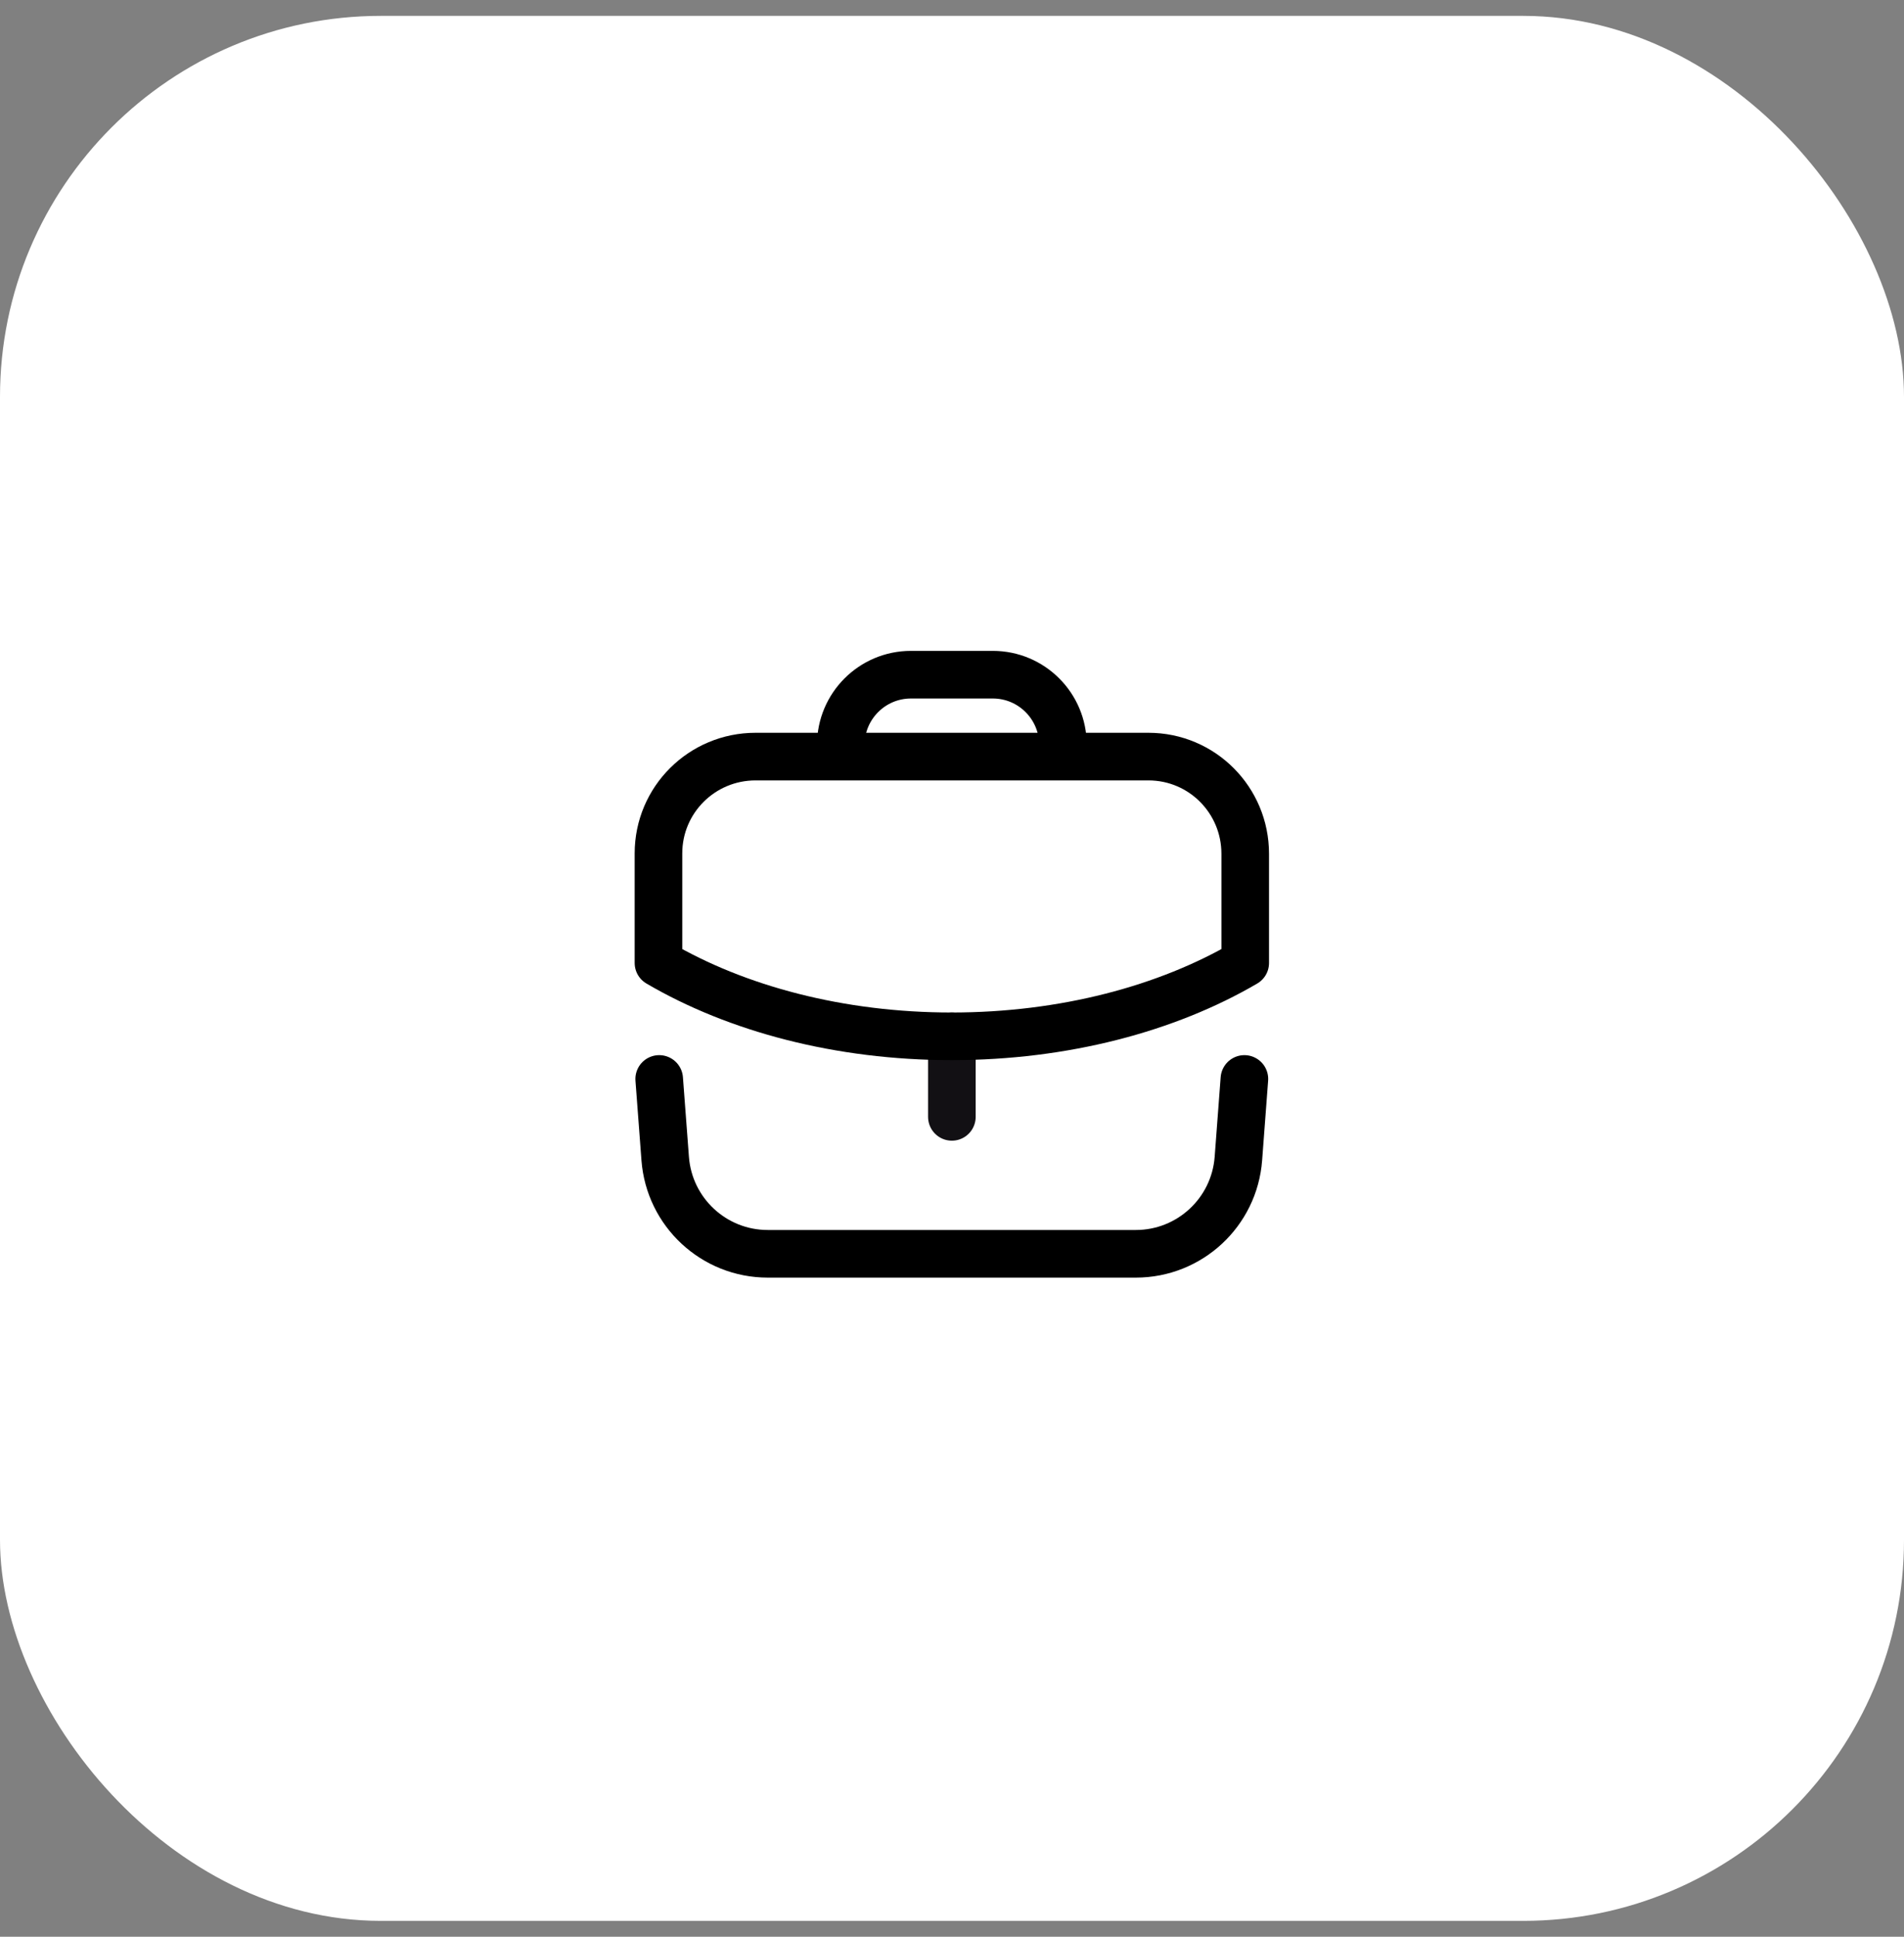 <svg width="60" height="61" viewBox="0 0 60 61" fill="none" xmlns="http://www.w3.org/2000/svg">
<rect x="0" y="0" width="60" height="61" fill="#808080" stroke="none"/>
<rect y="0.5" width="60" height="60" rx="12" fill="white"/>
<path d="M29.996 35.177V32.64" stroke="#121014" stroke-width="1.5" stroke-linecap="round" stroke-linejoin="round"/>
<path fill-rule="evenodd" clip-rule="evenodd" d="M36.19 23.83C37.88 23.83 39.24 25.2 39.24 26.89V30.33C36.78 31.77 33.53 32.64 29.99 32.64C26.45 32.64 23.21 31.77 20.75 30.33V26.88C20.75 25.19 22.12 23.83 23.81 23.83H36.19Z" stroke="black" stroke-width="1.5" stroke-linecap="round" stroke-linejoin="round"/>
<path d="M33.496 23.826V23.46C33.496 22.24 32.506 21.25 31.286 21.25H28.706C27.486 21.25 26.496 22.24 26.496 23.46V23.826" stroke="black" stroke-width="1.5" stroke-linecap="round" stroke-linejoin="round"/>
<path d="M20.773 33.983L20.962 36.492C21.09 38.183 22.499 39.49 24.194 39.49H35.793C37.488 39.49 38.897 38.183 39.025 36.492L39.214 33.983" stroke="black" stroke-width="1.5" stroke-linecap="round" stroke-linejoin="round"/>
</svg>
